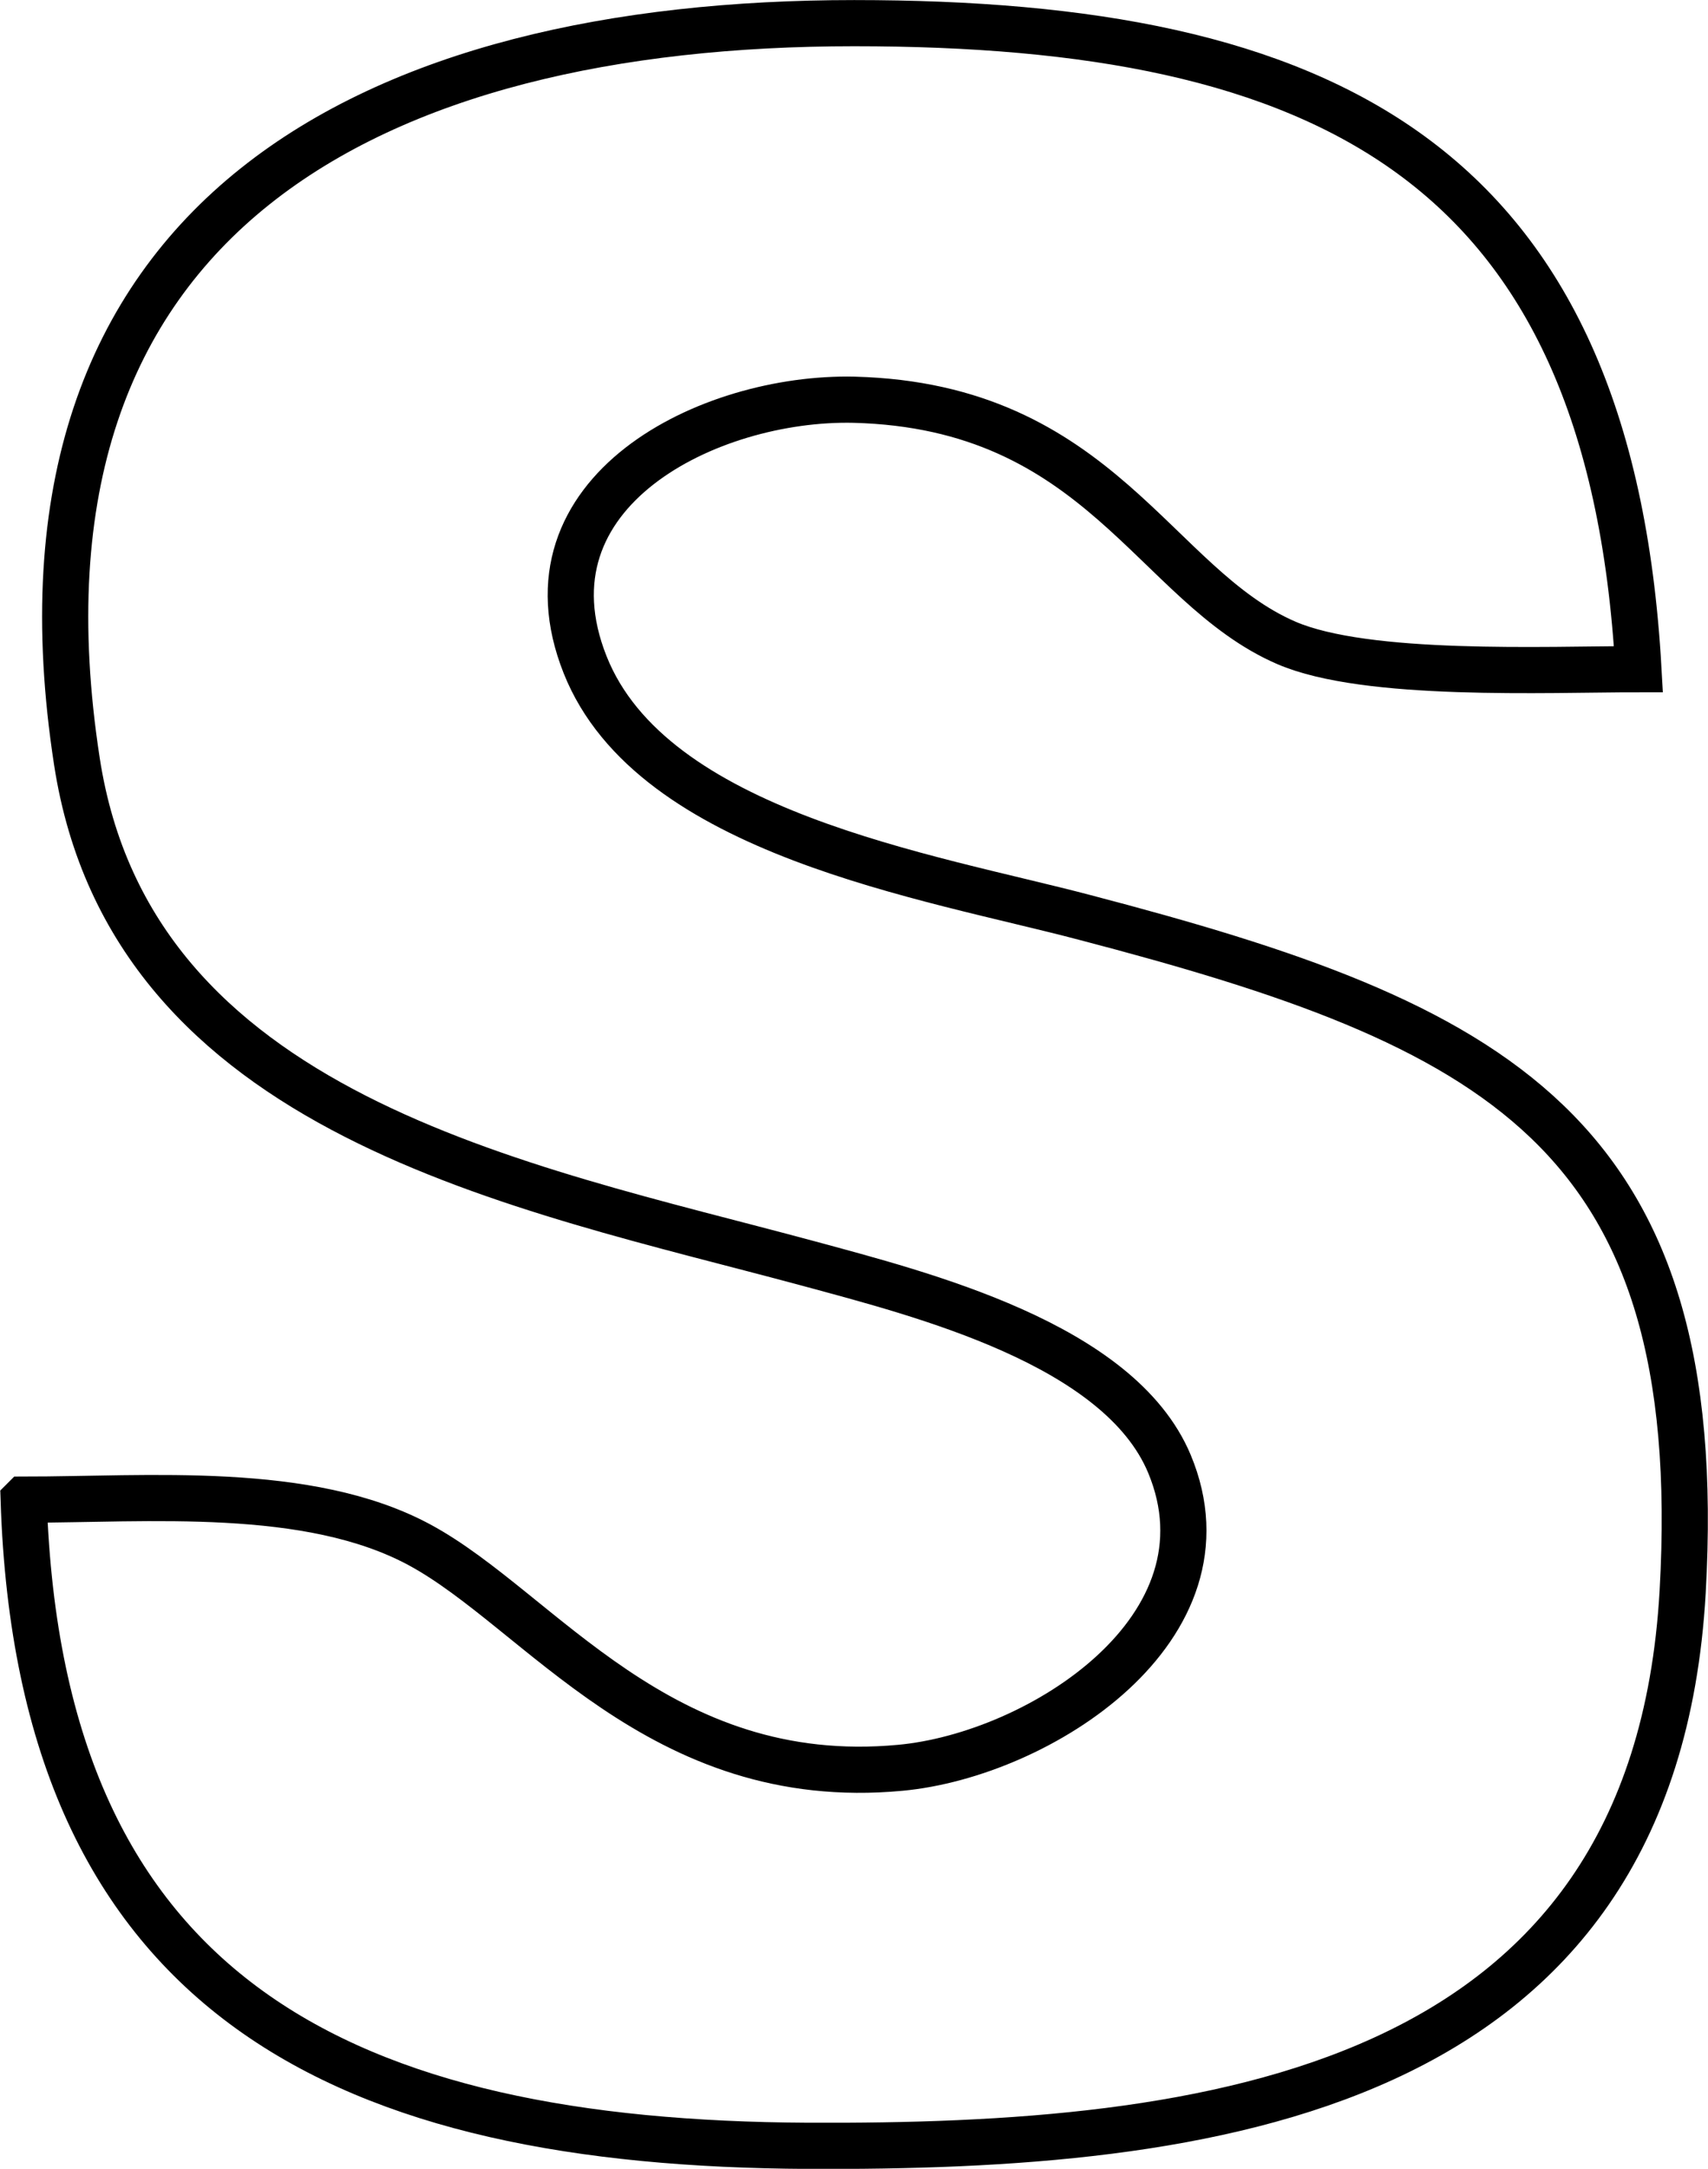 <?xml version="1.0" encoding="UTF-8" standalone="no"?>
<!-- Created with Inkscape (http://www.inkscape.org/) -->

<svg
   xmlns:dc="http://purl.org/dc/elements/1.1/"
   xmlns:cc="http://creativecommons.org/ns#"
   xmlns:rdf="http://www.w3.org/1999/02/22-rdf-syntax-ns#"
   xmlns:svg="http://www.w3.org/2000/svg"
   xmlns="http://www.w3.org/2000/svg"
   xmlns:sodipodi="http://sodipodi.sourceforge.net/DTD/sodipodi-0.dtd"
   xmlns:inkscape="http://www.inkscape.org/namespaces/inkscape"
   width="13.061mm"
   height="16.581mm"
   viewBox="0 0 13.061 16.581"
   version="1.1"
   id="svg8"
   inkscape:version="0.92.5 (2060ec1f9f, 2020-04-08)"
   sodipodi:docname="S.svg">
  <defs
     id="defs2" />
  <sodipodi:namedview
     id="base"
     pagecolor="#ffffff"
     bordercolor="#666666"
     borderopacity="1.0"
     inkscape:pageopacity="0.0"
     inkscape:pageshadow="2"
     inkscape:zoom="2.8"
     inkscape:cx="144.69214"
     inkscape:cy="-1.933956"
     inkscape:document-units="mm"
     inkscape:current-layer="layer1"
     showgrid="false"
     inkscape:window-width="1920"
     inkscape:window-height="1016"
     inkscape:window-x="0"
     inkscape:window-y="27"
     inkscape:window-maximized="1" />
  <g
     inkscape:label="Layer 1"
     inkscape:groupmode="layer"
     id="layer1"
     transform="translate(-72.089,-122.4)">
    <path
       d="m 72.271,133.865 c 0.949,0 2.177,-0.113 3.027,0.346 0.921,0.497 1.831,1.877 3.676,1.704 1.065,-0.099 2.582,-1.069 2.057,-2.325 -0.385,-0.917 -1.894,-1.295 -2.762,-1.531 -2.198,-0.593 -5.175,-1.129 -5.592,-3.838 -0.646,-4.191 2.29,-5.644 5.944,-5.644 3.584,0 5.778,1.044 5.997,4.939 -0.702,0 -2.078,0.064 -2.692,-0.201 -1.012,-0.437 -1.422,-1.81 -3.306,-1.859 -1.108,-0.025 -2.582,0.702 -2.057,2.025 0.512,1.291 2.632,1.619 3.821,1.933 3.129,0.818 4.773,1.623 4.572,5.158 -0.219,3.849 -3.641,4.247 -6.689,4.233 -3.503,-0.018 -5.874,-1.101 -5.997,-4.939 z"
       id="Selection"
       inkscape:connector-curvature="0"
       style="fill:none;stroke:#000000;stroke-width:0.353" />
  </g>
</svg>
